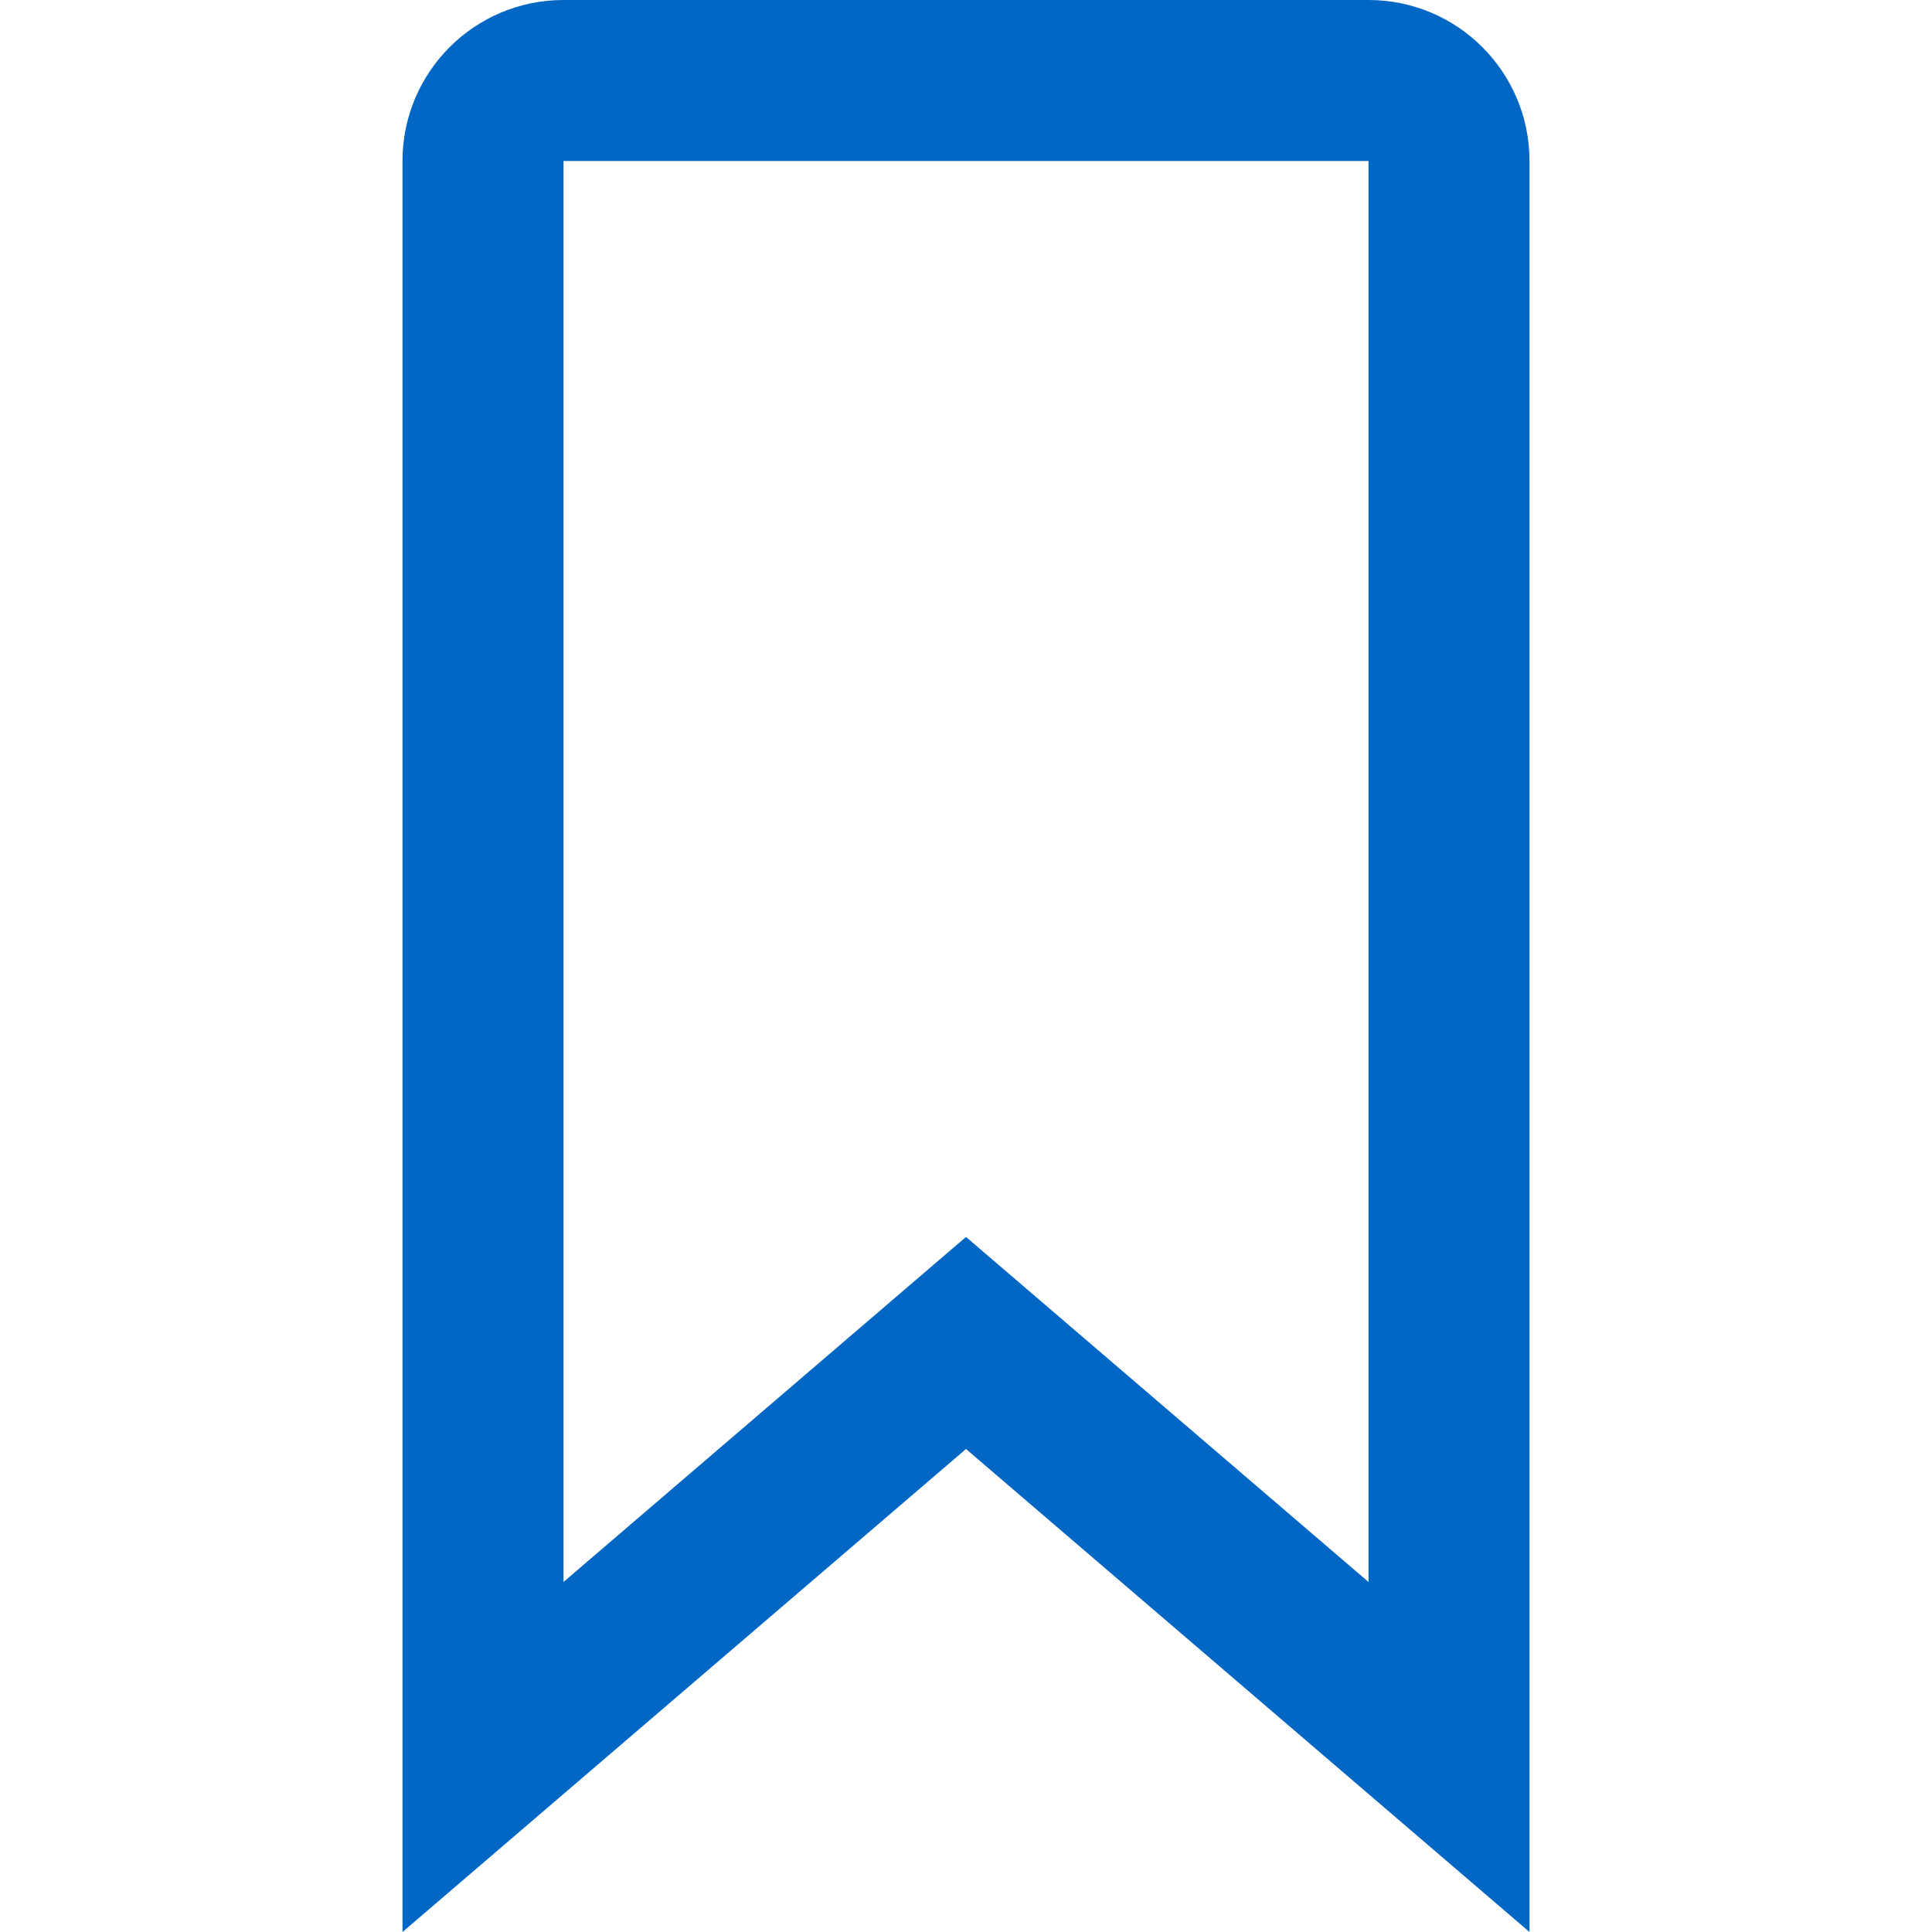 <svg id="BookmarkBlue" width="24" height="24" viewBox="0 0 24 24" fill="none" xmlns="http://www.w3.org/2000/svg">
<path fill-rule="evenodd" clip-rule="evenodd" d="M12 18L19 24V2C19 0.895 18.105 0 17 0H7C5.895 0 5 0.895 5 2V24L12 18ZM7 19.652L12 15.366L17 19.652V2H7V19.652Z" fill="#0067C5"/>
</svg>
